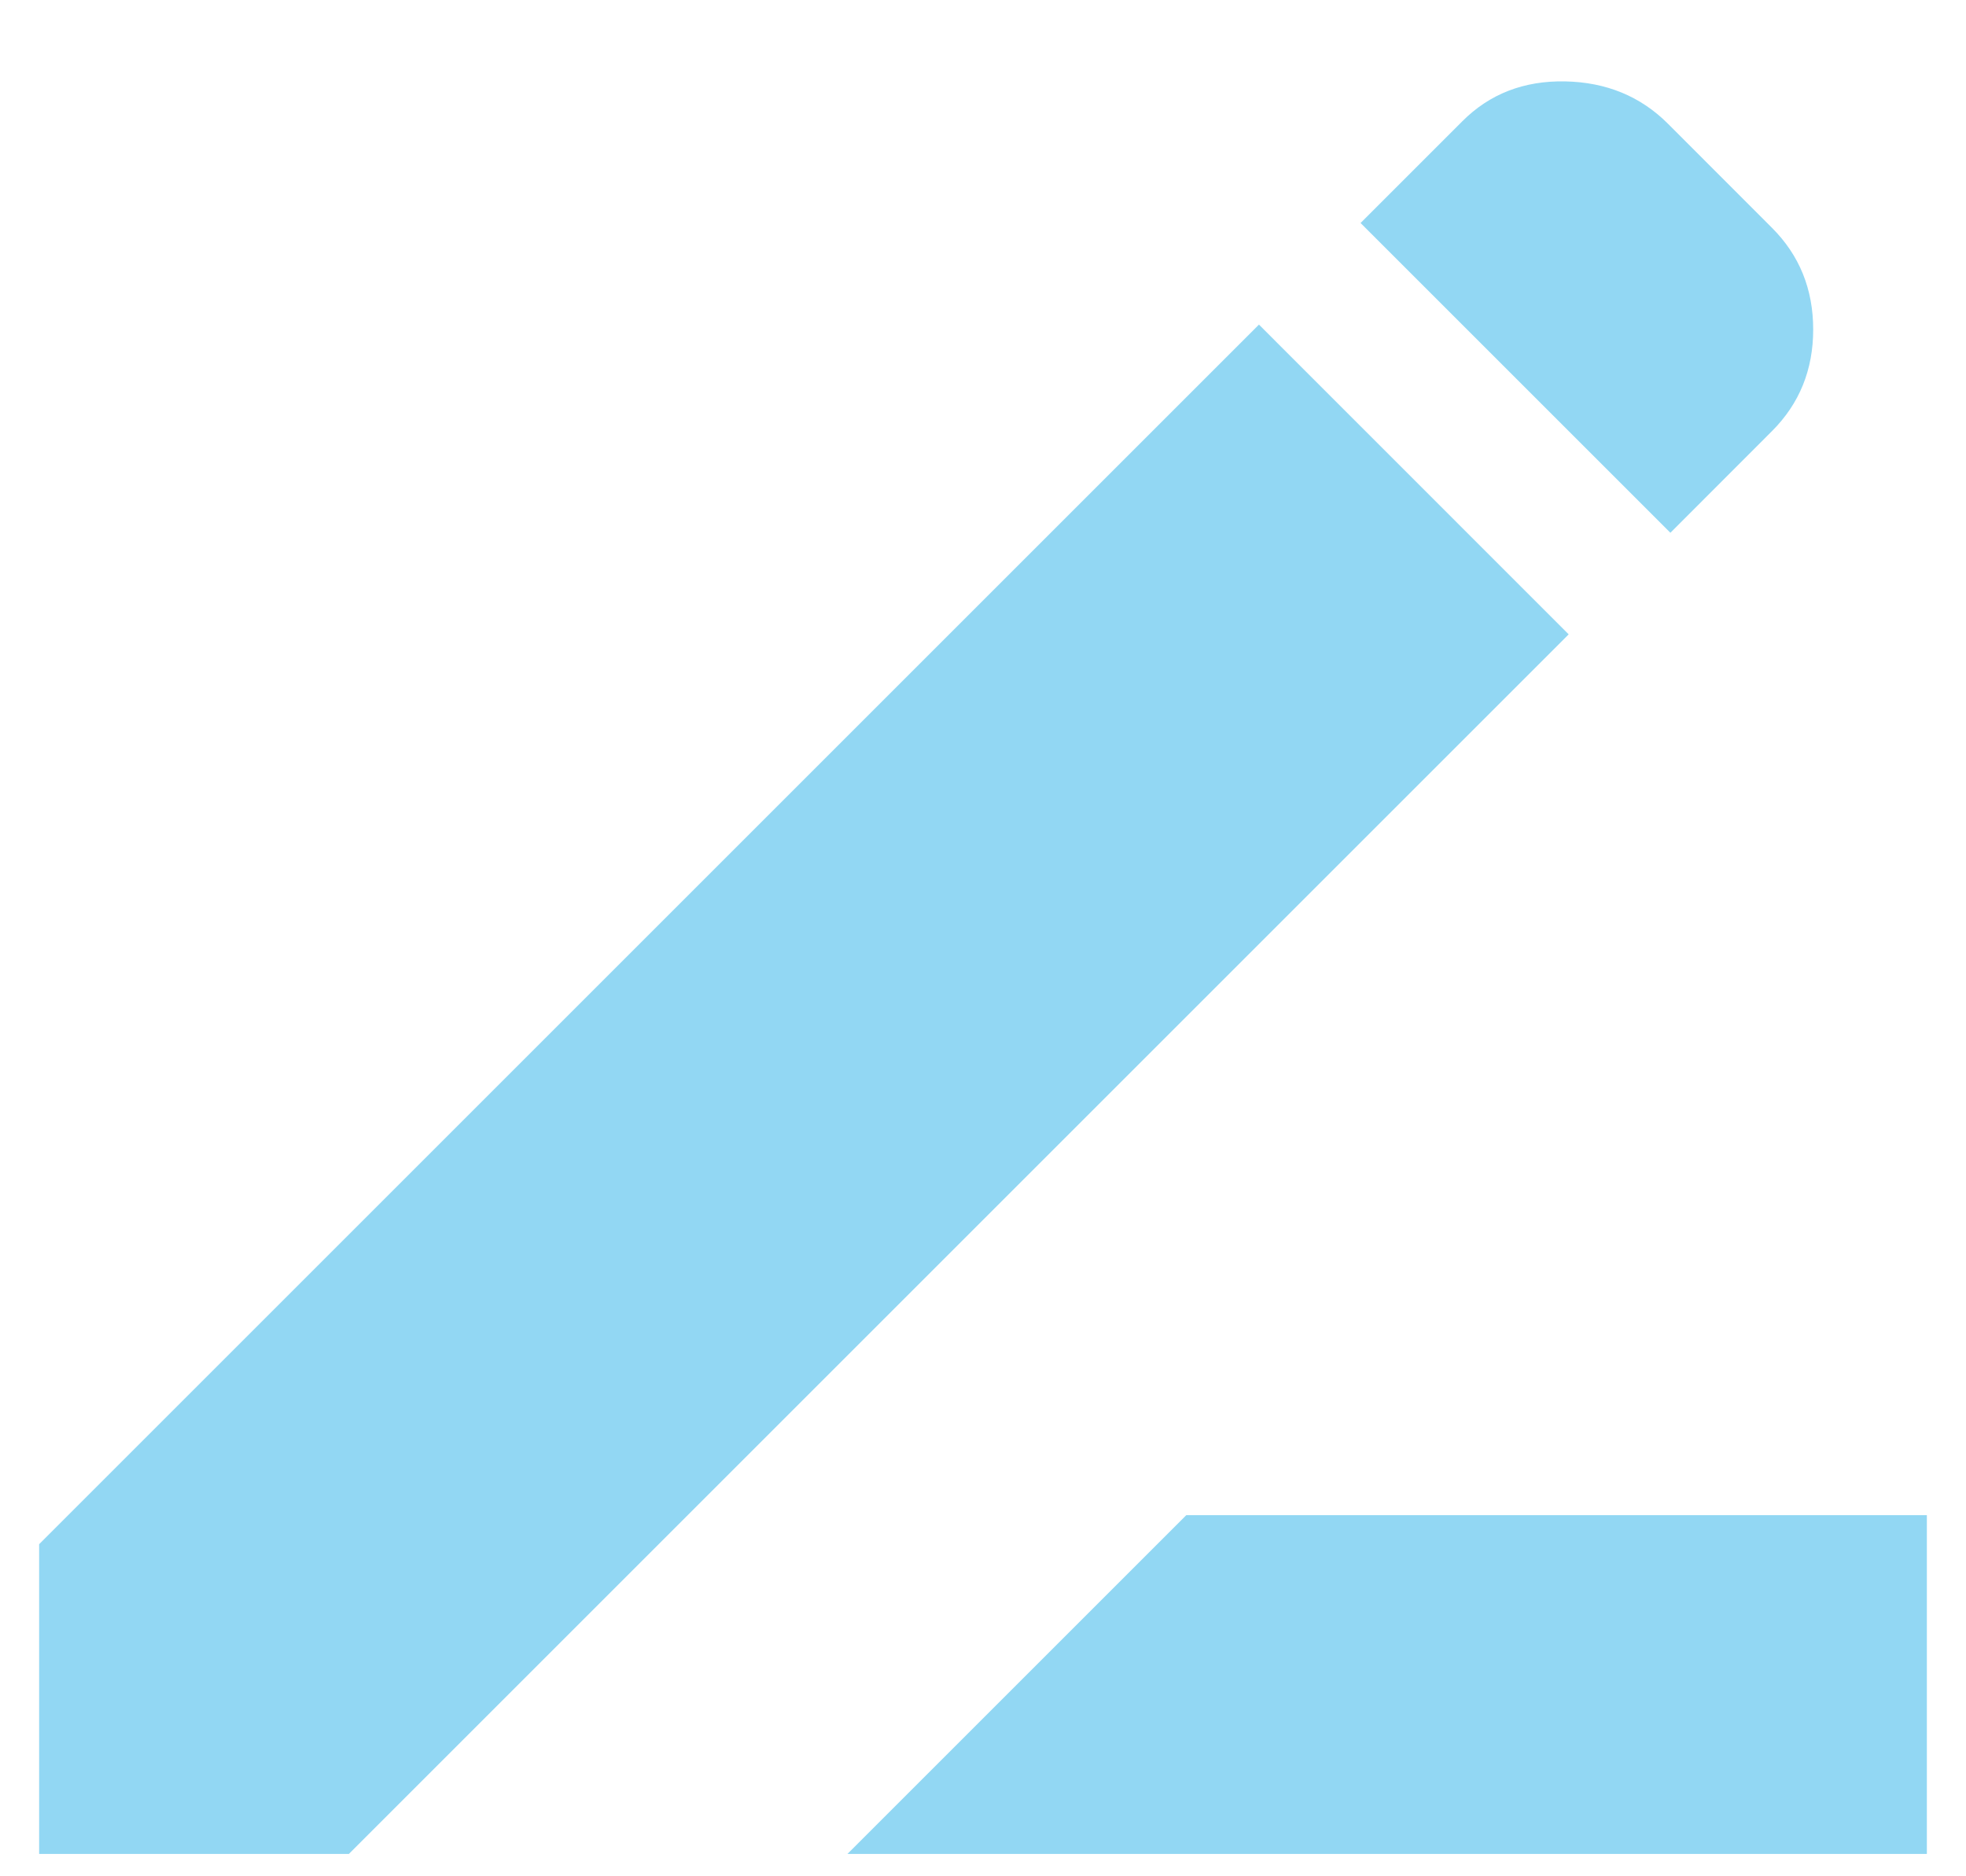 <svg width="22" height="21" viewBox="0 0 22 21" fill="none" xmlns="http://www.w3.org/2000/svg">
<path d="M9.483 20.75L13.275 16.958H21.562V20.75H9.483ZM18.692 5.963L15.225 2.496L16.363 1.358C16.669 1.051 17.053 0.902 17.514 0.911C17.974 0.92 18.358 1.078 18.665 1.385L19.829 2.55C20.136 2.857 20.29 3.236 20.29 3.688C20.29 4.139 20.136 4.518 19.829 4.825L18.692 5.963ZM17.554 7.1L3.904 20.75H0.438V17.283L14.088 3.633L17.554 7.1Z" fill="#92D7F3"/>
</svg>
